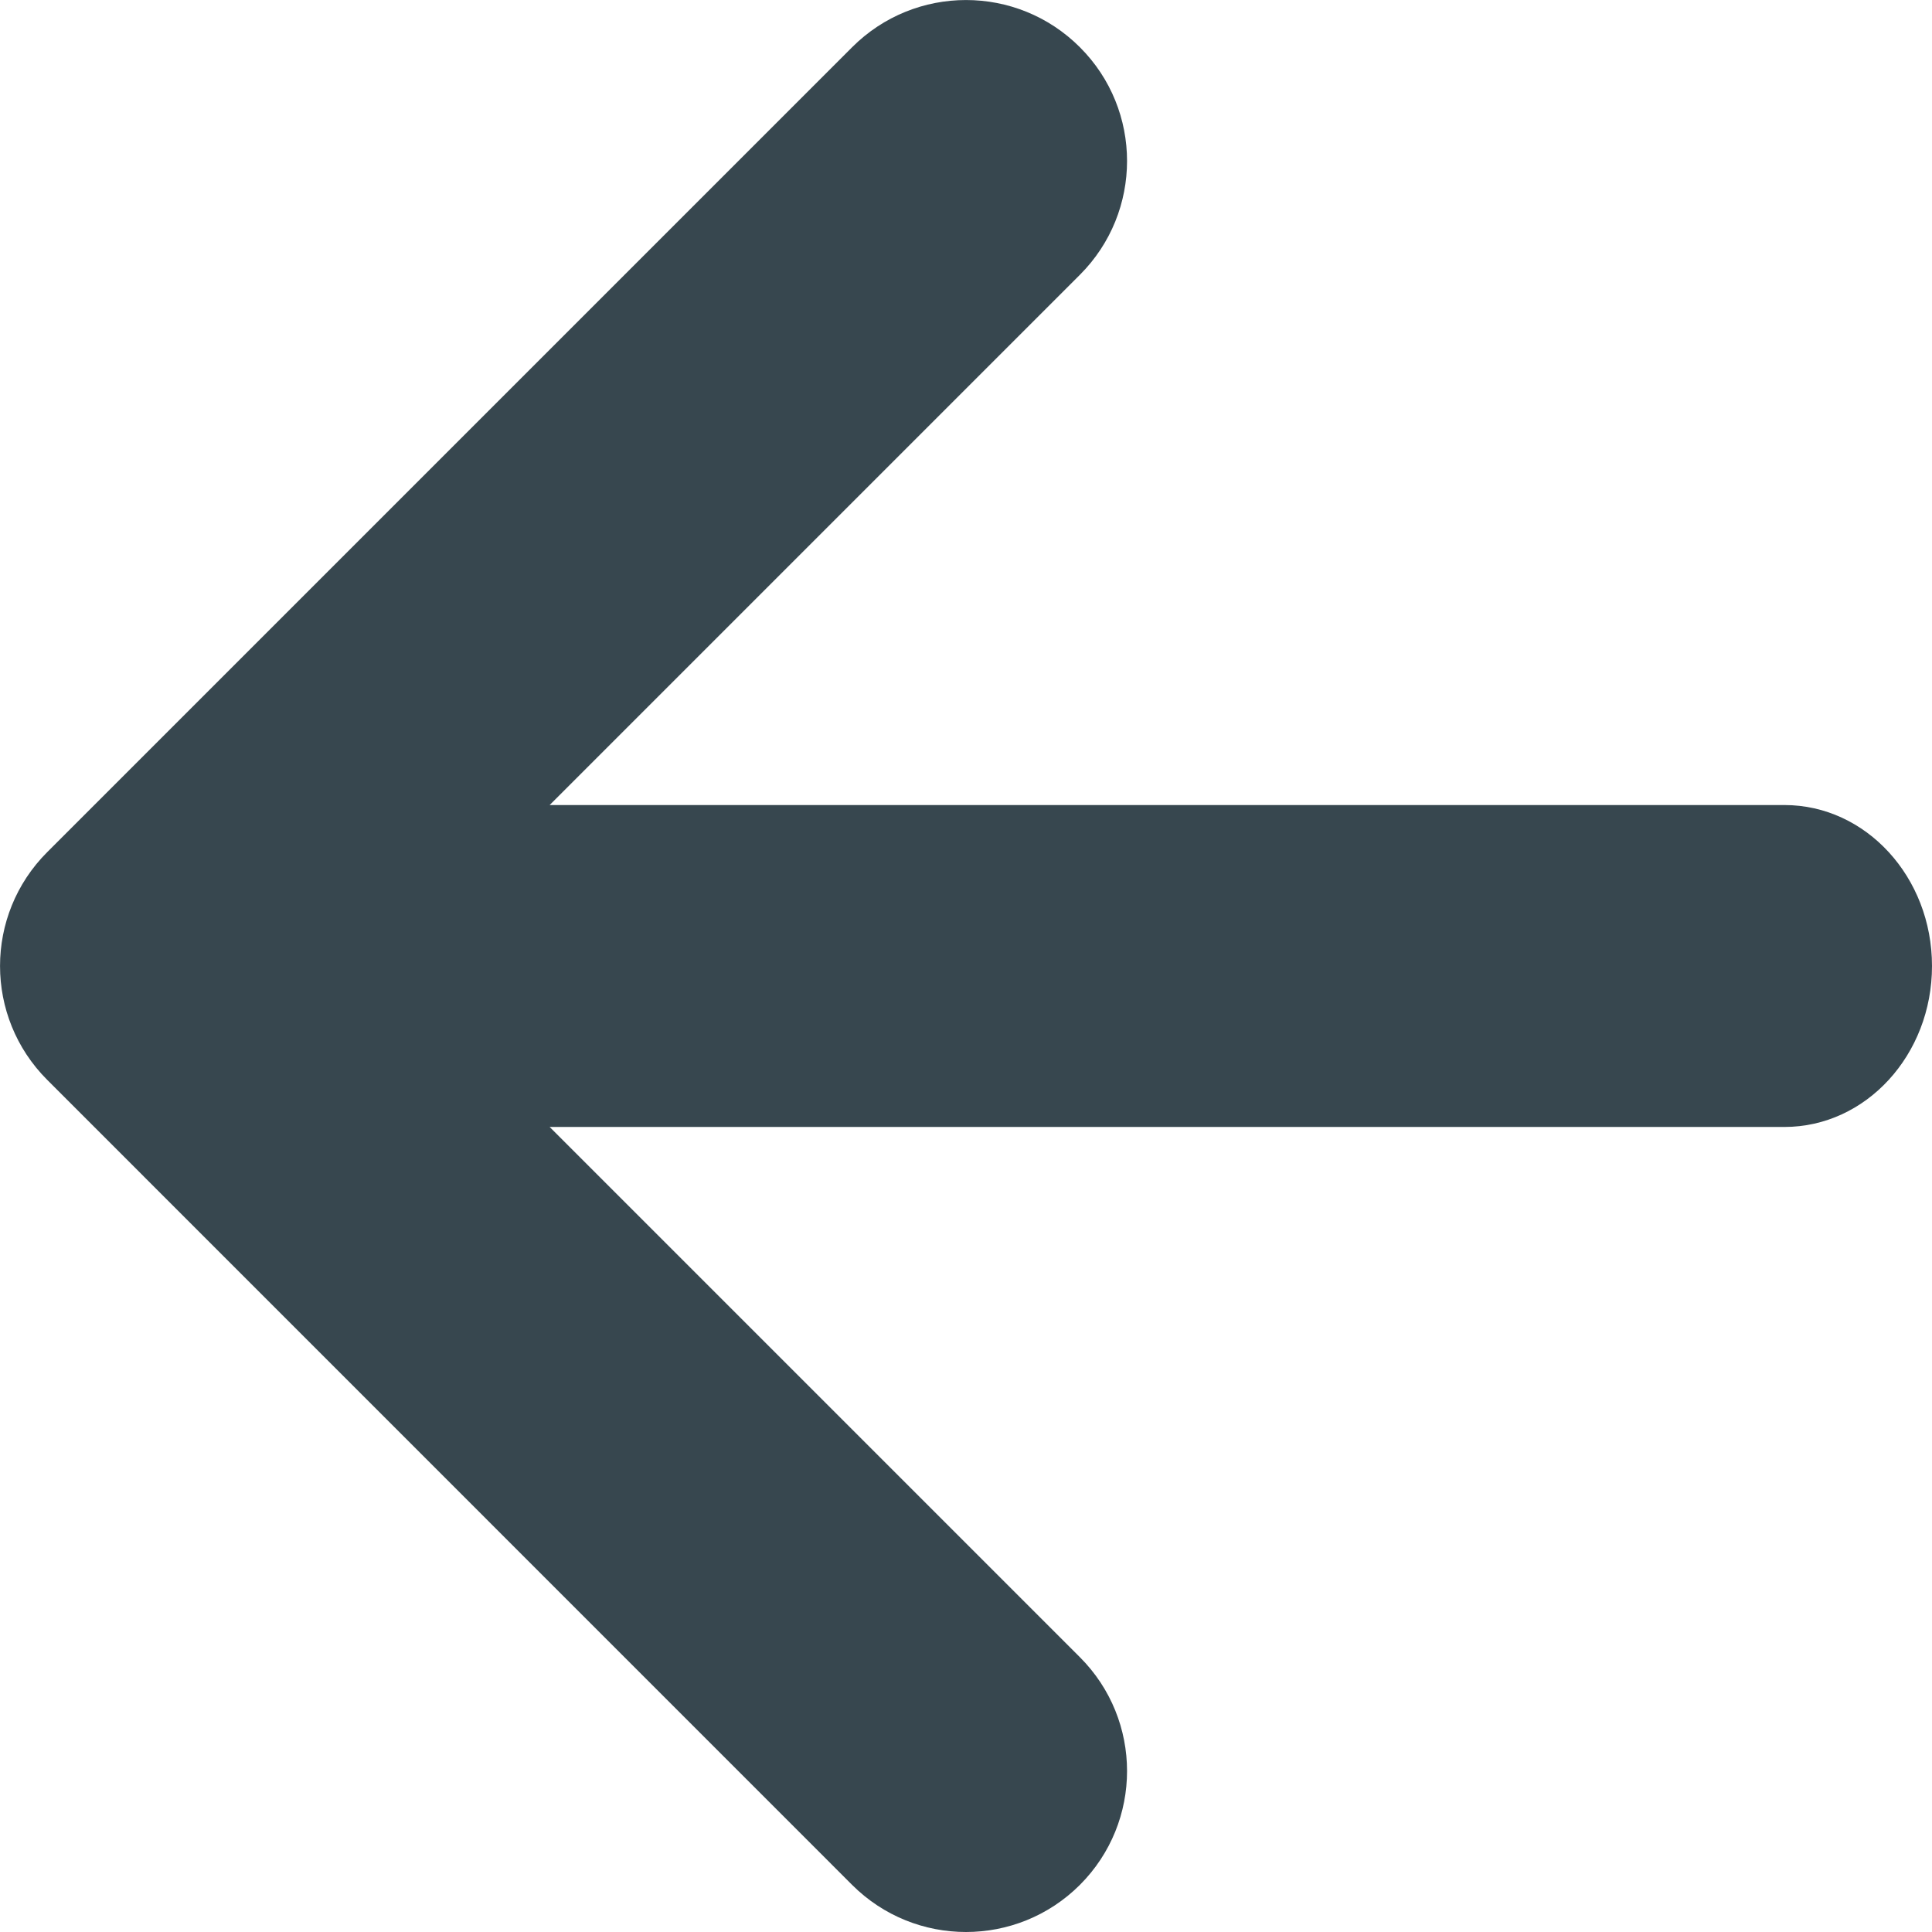 <svg width="16" height="16" viewBox="0 0 16 16" fill="none" xmlns="http://www.w3.org/2000/svg">
<path d="M14.778 6.667C15.453 6.667 16 7.264 16 8C16 8.736 15.453 9.333 14.778 9.333L4.552 9.333L8.943 13.724C9.464 14.245 9.464 15.089 8.943 15.61C8.422 16.13 7.578 16.13 7.057 15.61L0.391 8.943C-0.13 8.422 -0.13 7.578 0.391 7.057L7.057 0.391C7.578 -0.13 8.422 -0.13 8.943 0.391C9.464 0.911 9.464 1.755 8.943 2.276L4.552 6.667L14.778 6.667Z" fill="#37474F"/>
</svg>
